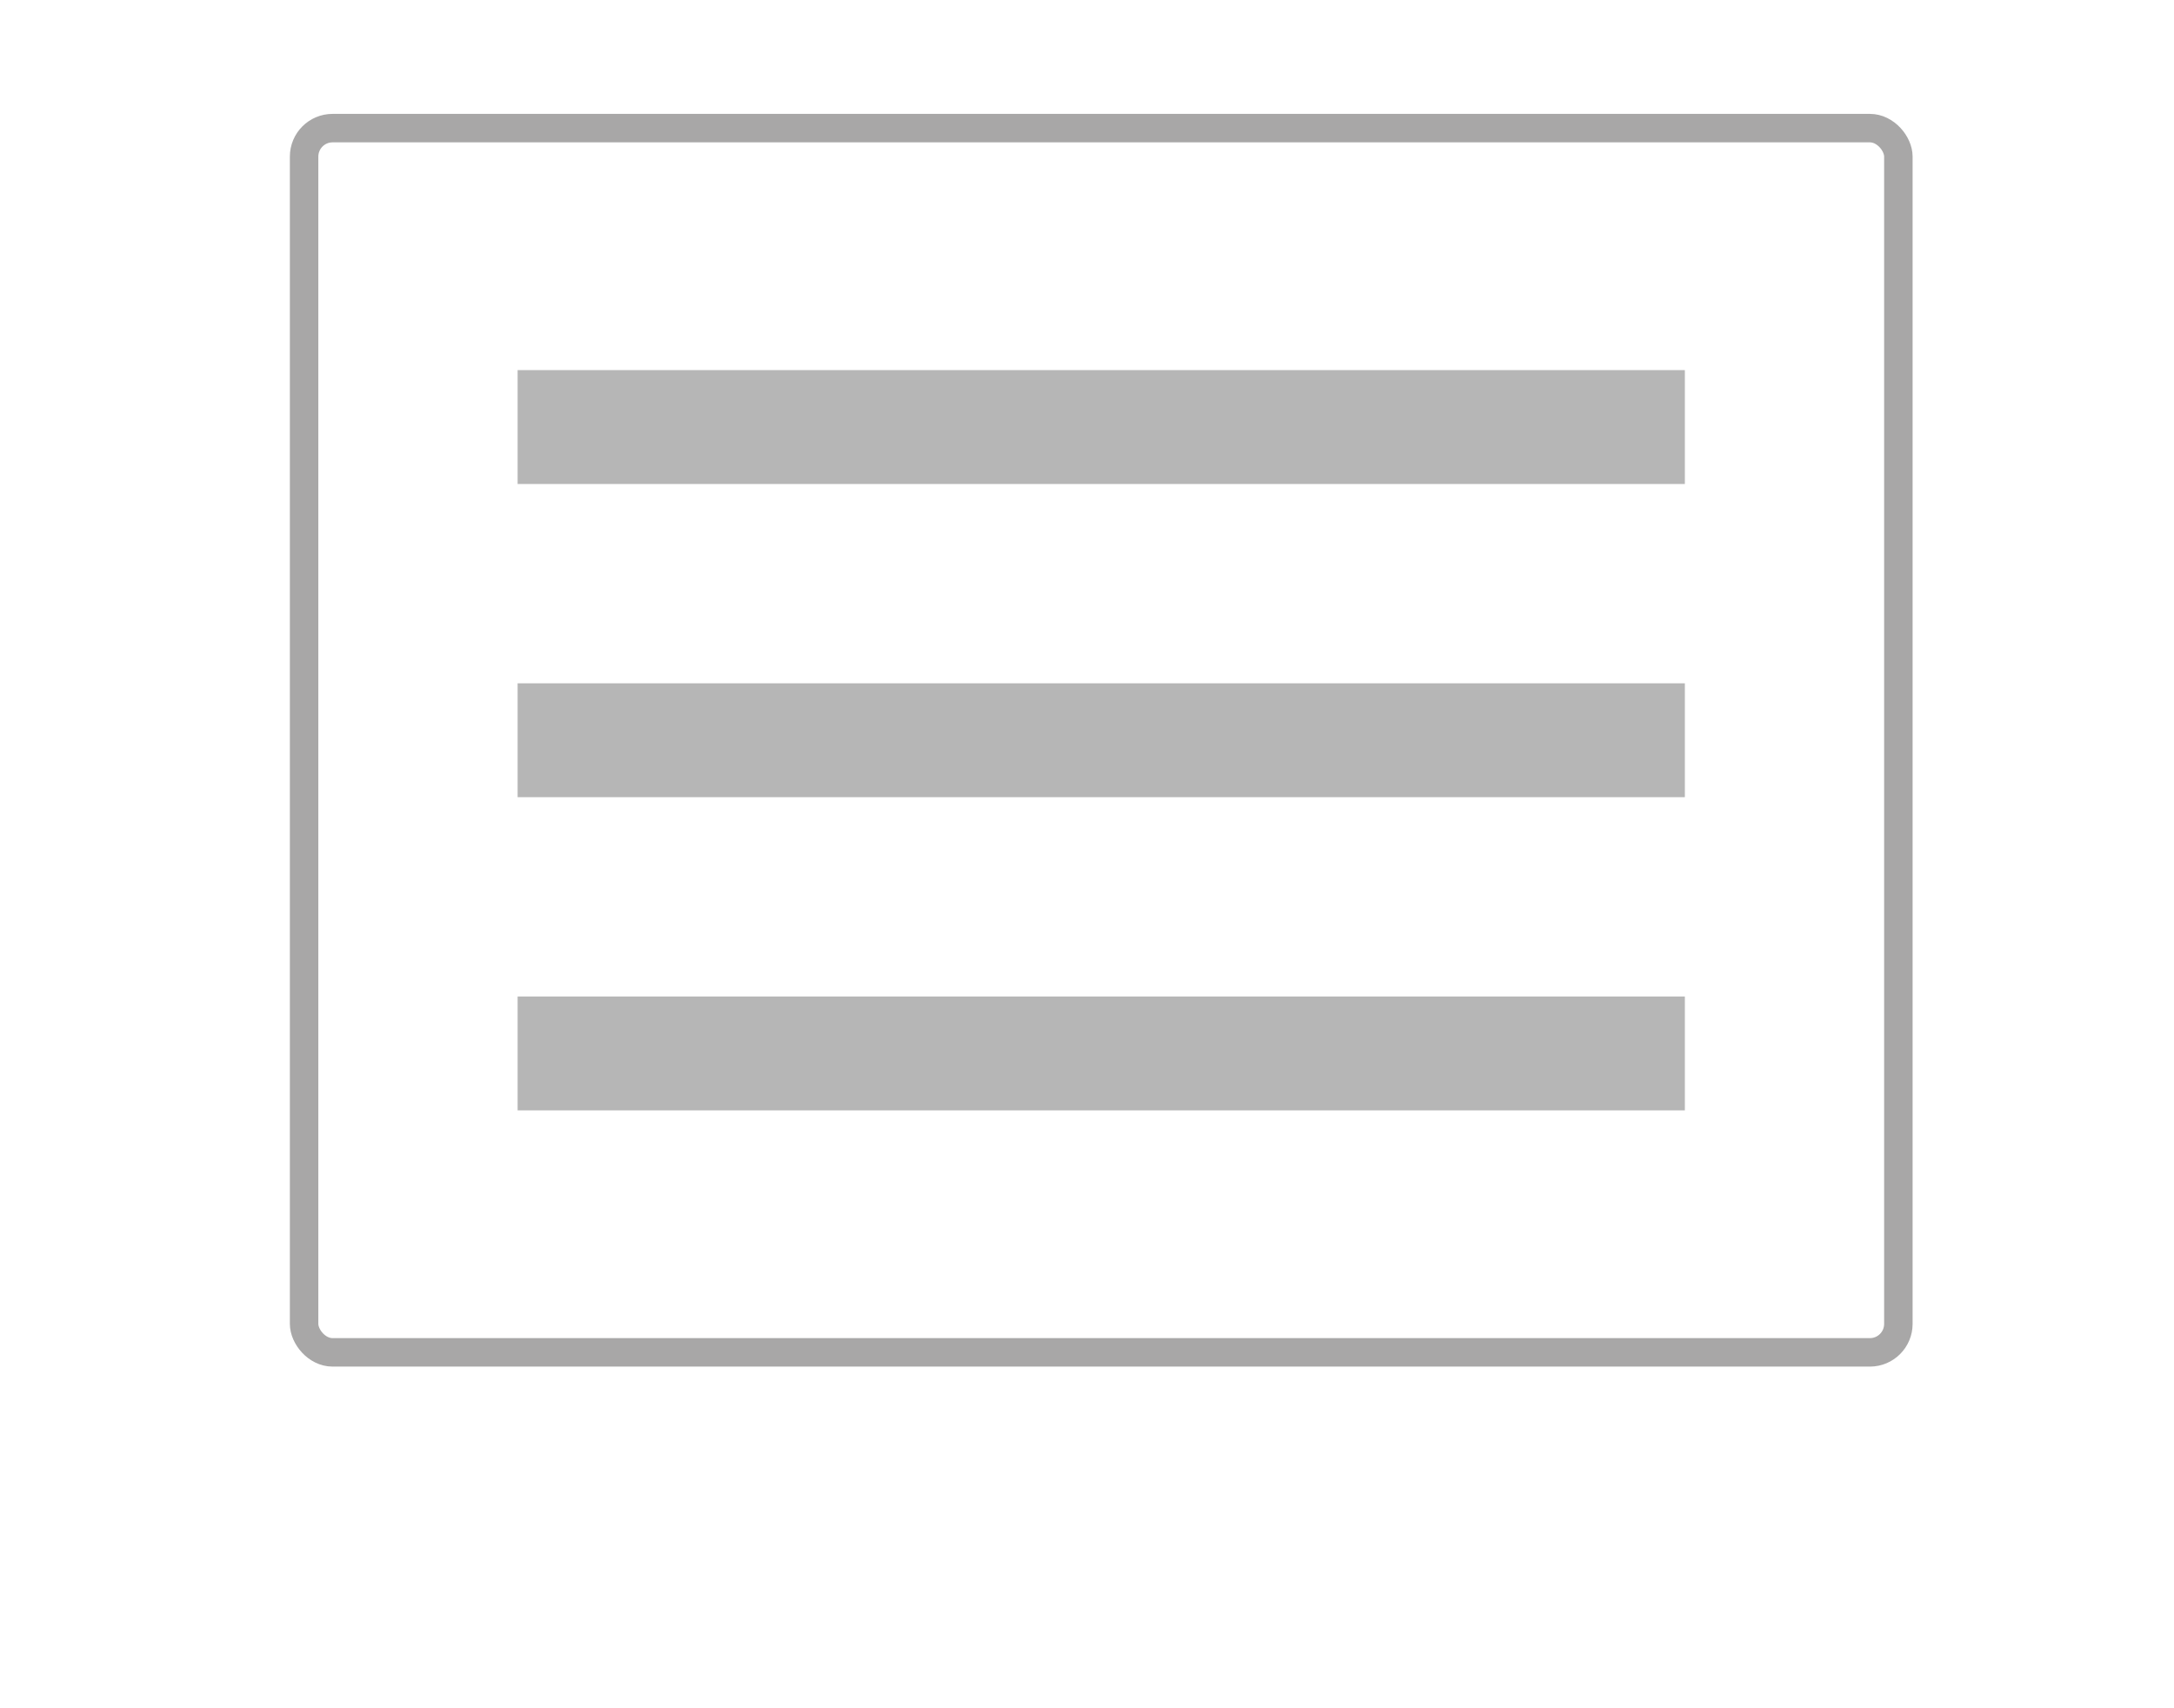 <svg width="70" height="55" viewBox="0 0 70 60" fill="none" xmlns="http://www.w3.org/2000/svg">
<g id="Frame 2">
<rect id="Rectangle 5" x="7.5" y="4.5" width="56" height="43" rx="1" stroke="#A8A7A7"/>
<rect id="Rectangle 2" x="15" y="35" width="41" height="4" fill="#B6B6B6"/>
<rect id="Rectangle 3" x="15" y="13" width="41" height="4" fill="#B6B6B6"/>
<rect id="Rectangle 4" x="15" y="24" width="41" height="4" fill="#B6B6B6"/>
</g>
</svg>
